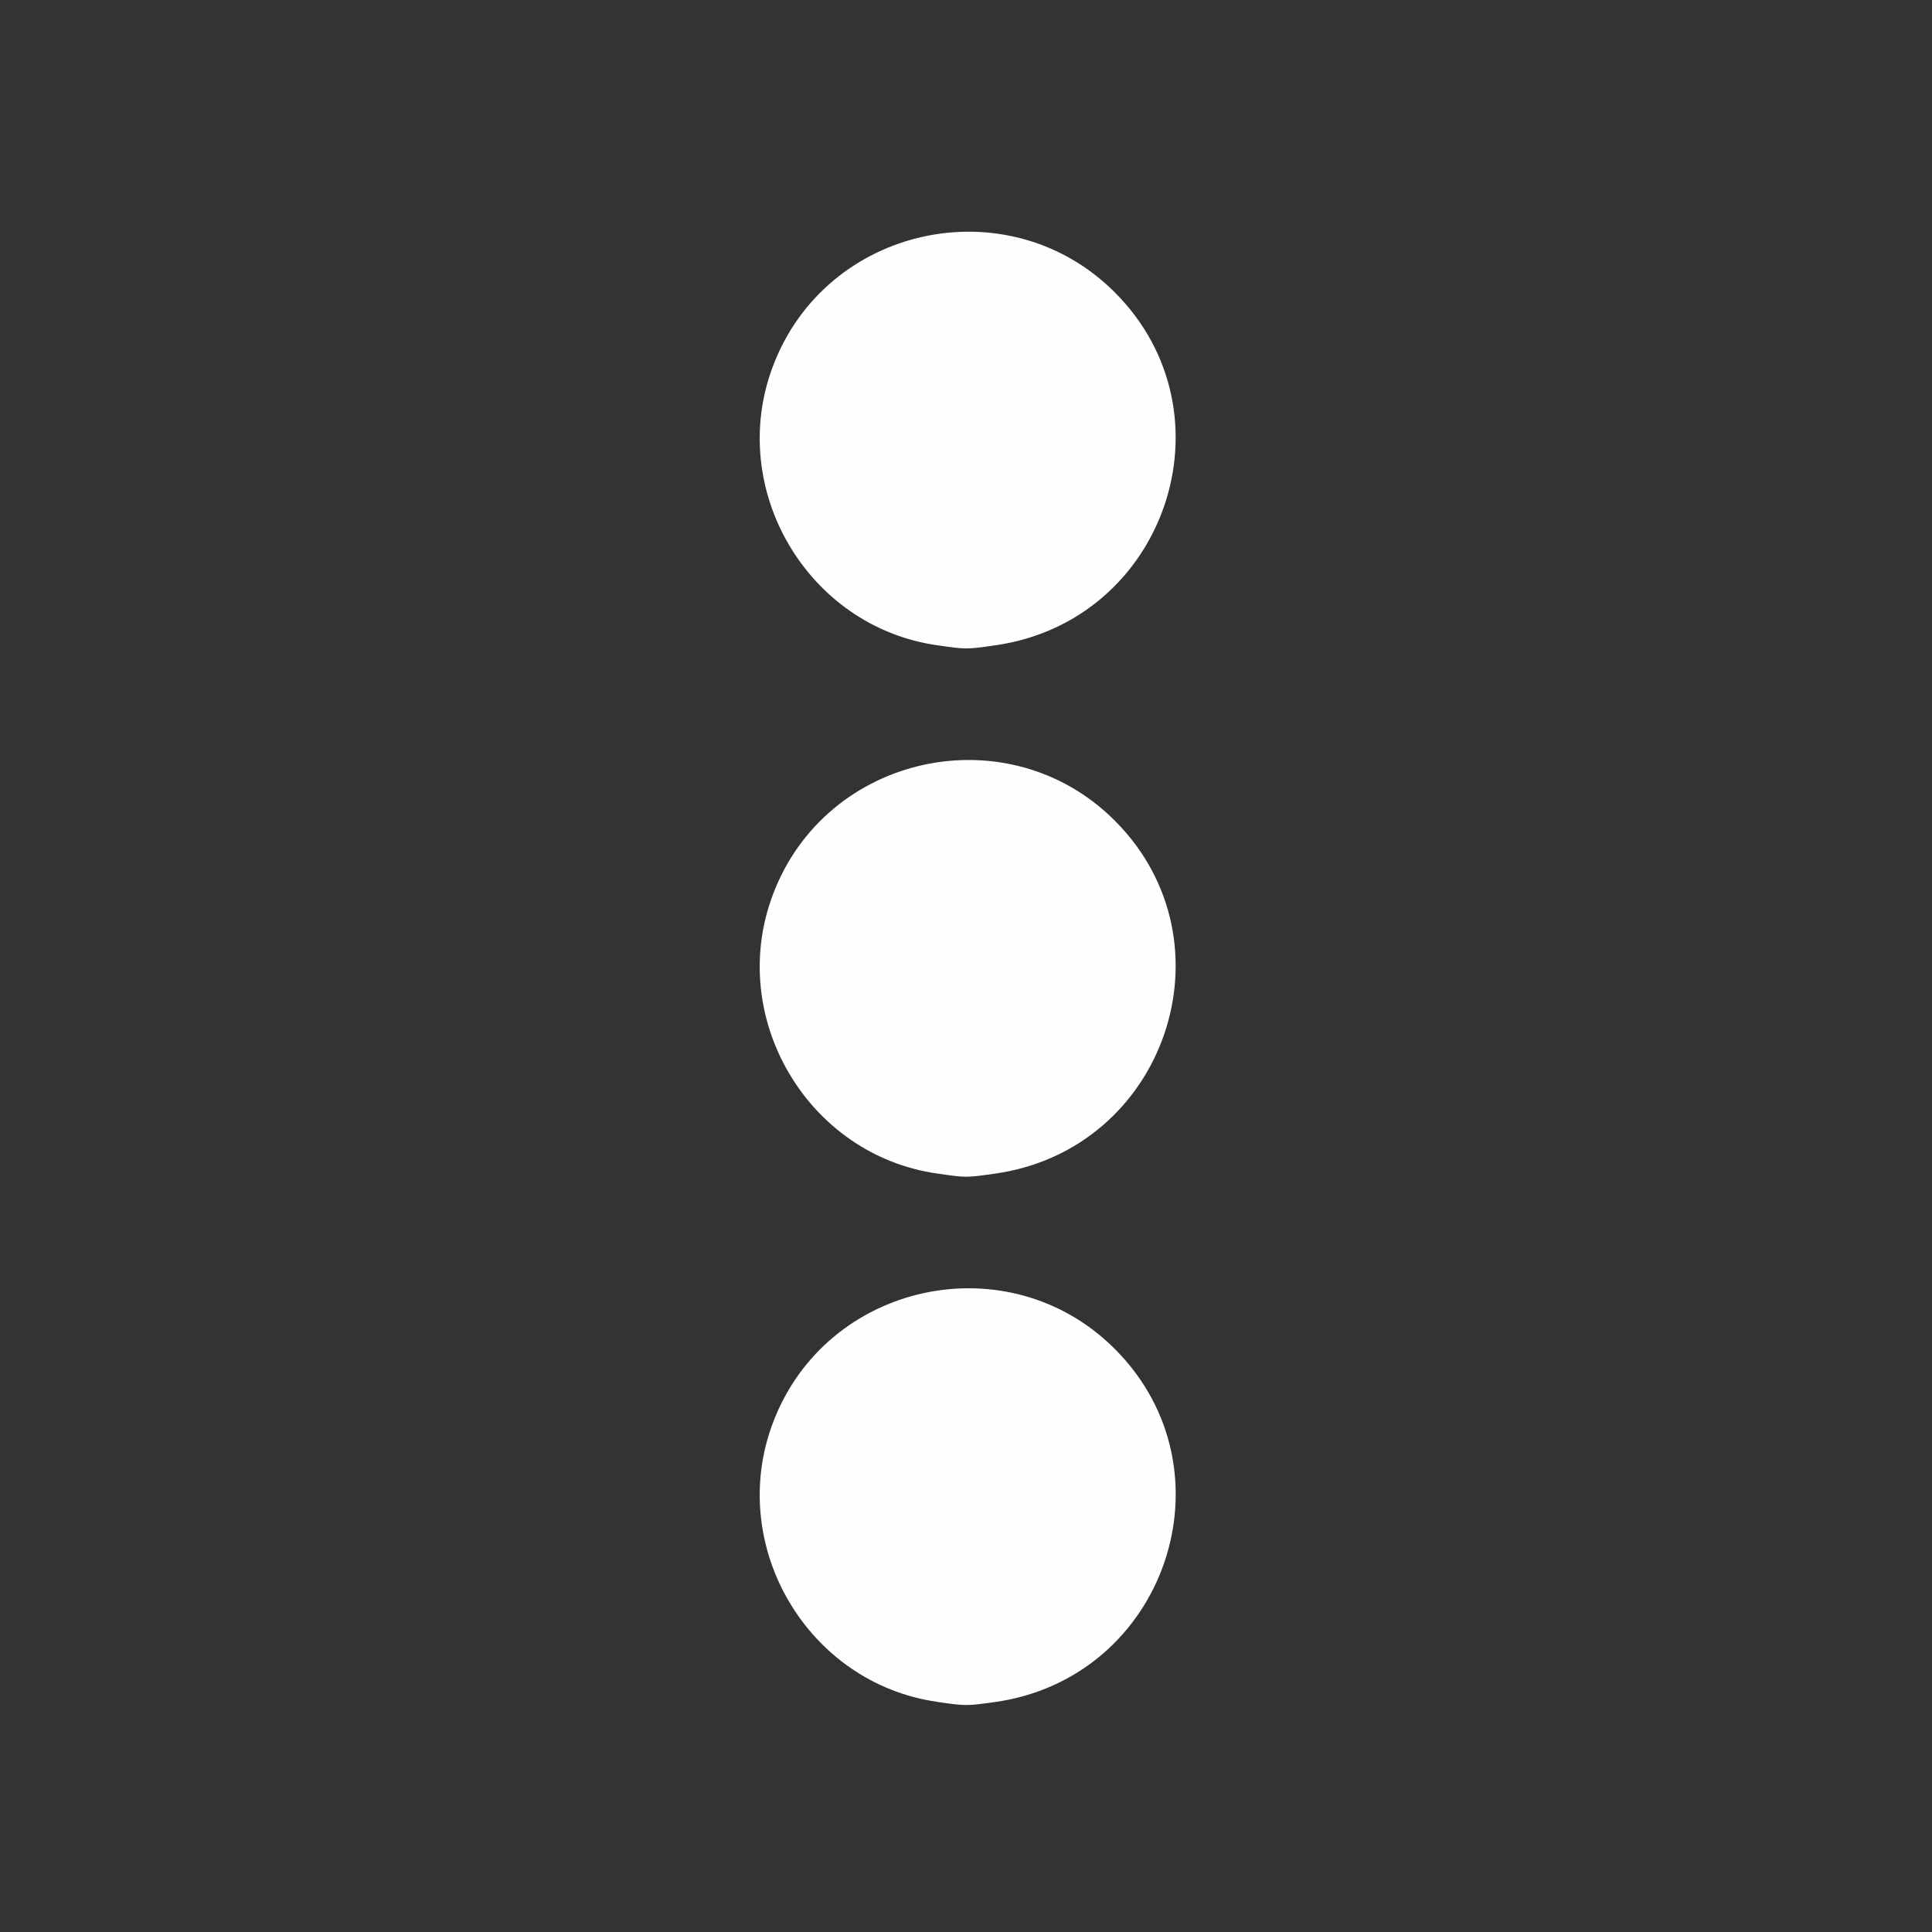 <?xml version="1.0" encoding="UTF-8" standalone="no"?>
<!-- Created with Inkscape (http://www.inkscape.org/) -->

<svg
   version="1.1"
   id="svg2"
   width="1600"
   height="1600"
   viewBox="0 0 1600 1600"
   sodipodi:docname="three_dots.svg"
   inkscape:version="1.2.2 (732a01da63, 2022-12-09)"
   xmlns:inkscape="http://www.inkscape.org/namespaces/inkscape"
   xmlns:sodipodi="http://sodipodi.sourceforge.net/DTD/sodipodi-0.dtd"
   xmlns="http://www.w3.org/2000/svg"
   xmlns:svg="http://www.w3.org/2000/svg"
   xmlns:rdf="http://www.w3.org/1999/02/22-rdf-syntax-ns#"
   xmlns:cc="http://creativecommons.org/ns#"
   xmlns:dc="http://purl.org/dc/elements/1.1/">
  <rect x="0" y="0" width="1600" height="1600" fill="#333333" stroke="none"/>
  <defs
     id="defs6" />
  <sodipodi:namedview
     pagecolor="#808080"
     bordercolor="#666666"
     borderopacity="1"
     objecttolerance="10"
     gridtolerance="10"
     guidetolerance="10"
     inkscape:pageopacity="0"
     inkscape:pageshadow="2"
     inkscape:window-width="1993"
     inkscape:window-height="1009"
     id="namedview4"
     showgrid="false"
     inkscape:zoom="0.5"
     inkscape:cx="109"
     inkscape:cy="250"
     inkscape:window-x="-8"
     inkscape:window-y="-8"
     inkscape:window-maximized="1"
     inkscape:current-layer="THREE_DOTS"
     fit-margin-top="0"
     fit-margin-left="0"
     fit-margin-right="0"
     fit-margin-bottom="0"
     inkscape:showpageshadow="0"
     inkscape:pagecheckerboard="true"
     inkscape:deskcolor="#4d4d4d" />
  <g
     id="THREE_DOTS"
     transform="matrix(87.5,0,0,87.5,100,100)"
     style="stroke-width:0.011">
    <path
       style="fill:none;fill-opacity:1;stroke-width:0"
       d="M 0,8 V 0 h 8 8 v 8 8 H 8 0 Z m 8.269,6.966 c 1.619,-0.225 2.289,-2.192 1.138,-3.343 -1.008,-1.008 -2.733,-0.634 -3.236,0.701 -0.438,1.163 0.328,2.464 1.553,2.639 0.277,0.04 0.275,0.04 0.544,0.002 z m 0,-5 C 9.889,9.741 10.558,7.774 9.408,6.624 8.4,5.616 6.674,5.99 6.172,7.325 5.734,8.488 6.5,9.788 7.725,9.964 c 0.277,0.04 0.275,0.04 0.544,0.002 z m 0,-5 C 9.889,4.741 10.558,2.774 9.408,1.624 8.4,0.616 6.674,0.99 6.172,2.325 c -0.438,1.163 0.328,2.464 1.553,2.639 0.277,0.04 0.275,0.04 0.544,0.002 z"
       id="path821"
       inkscape:connector-curvature="0" />
    <path
       style="fill:#fefefe;stroke-width:0"
       d="m 7.725,14.964 c -1.226,-0.176 -1.991,-1.476 -1.553,-2.639 0.502,-1.335 2.228,-1.709 3.236,-0.701 1.151,1.151 0.481,3.118 -1.138,3.343 -0.269,0.037 -0.268,0.037 -0.544,-0.002 z m 0,-5 C 6.5,9.788 5.734,8.488 6.172,7.325 6.674,5.99 8.4,5.616 9.408,6.624 10.558,7.774 9.889,9.741 8.269,9.966 8,10.004 8.002,10.004 7.725,9.964 Z m 0,-5 C 6.5,4.788 5.734,3.488 6.172,2.325 6.674,0.99 8.4,0.616 9.408,1.624 10.558,2.774 9.889,4.741 8.269,4.966 8,5.004 8.002,5.004 7.725,4.964 Z"
       id="path819"
       inkscape:connector-curvature="0" />
  </g>
</svg>
